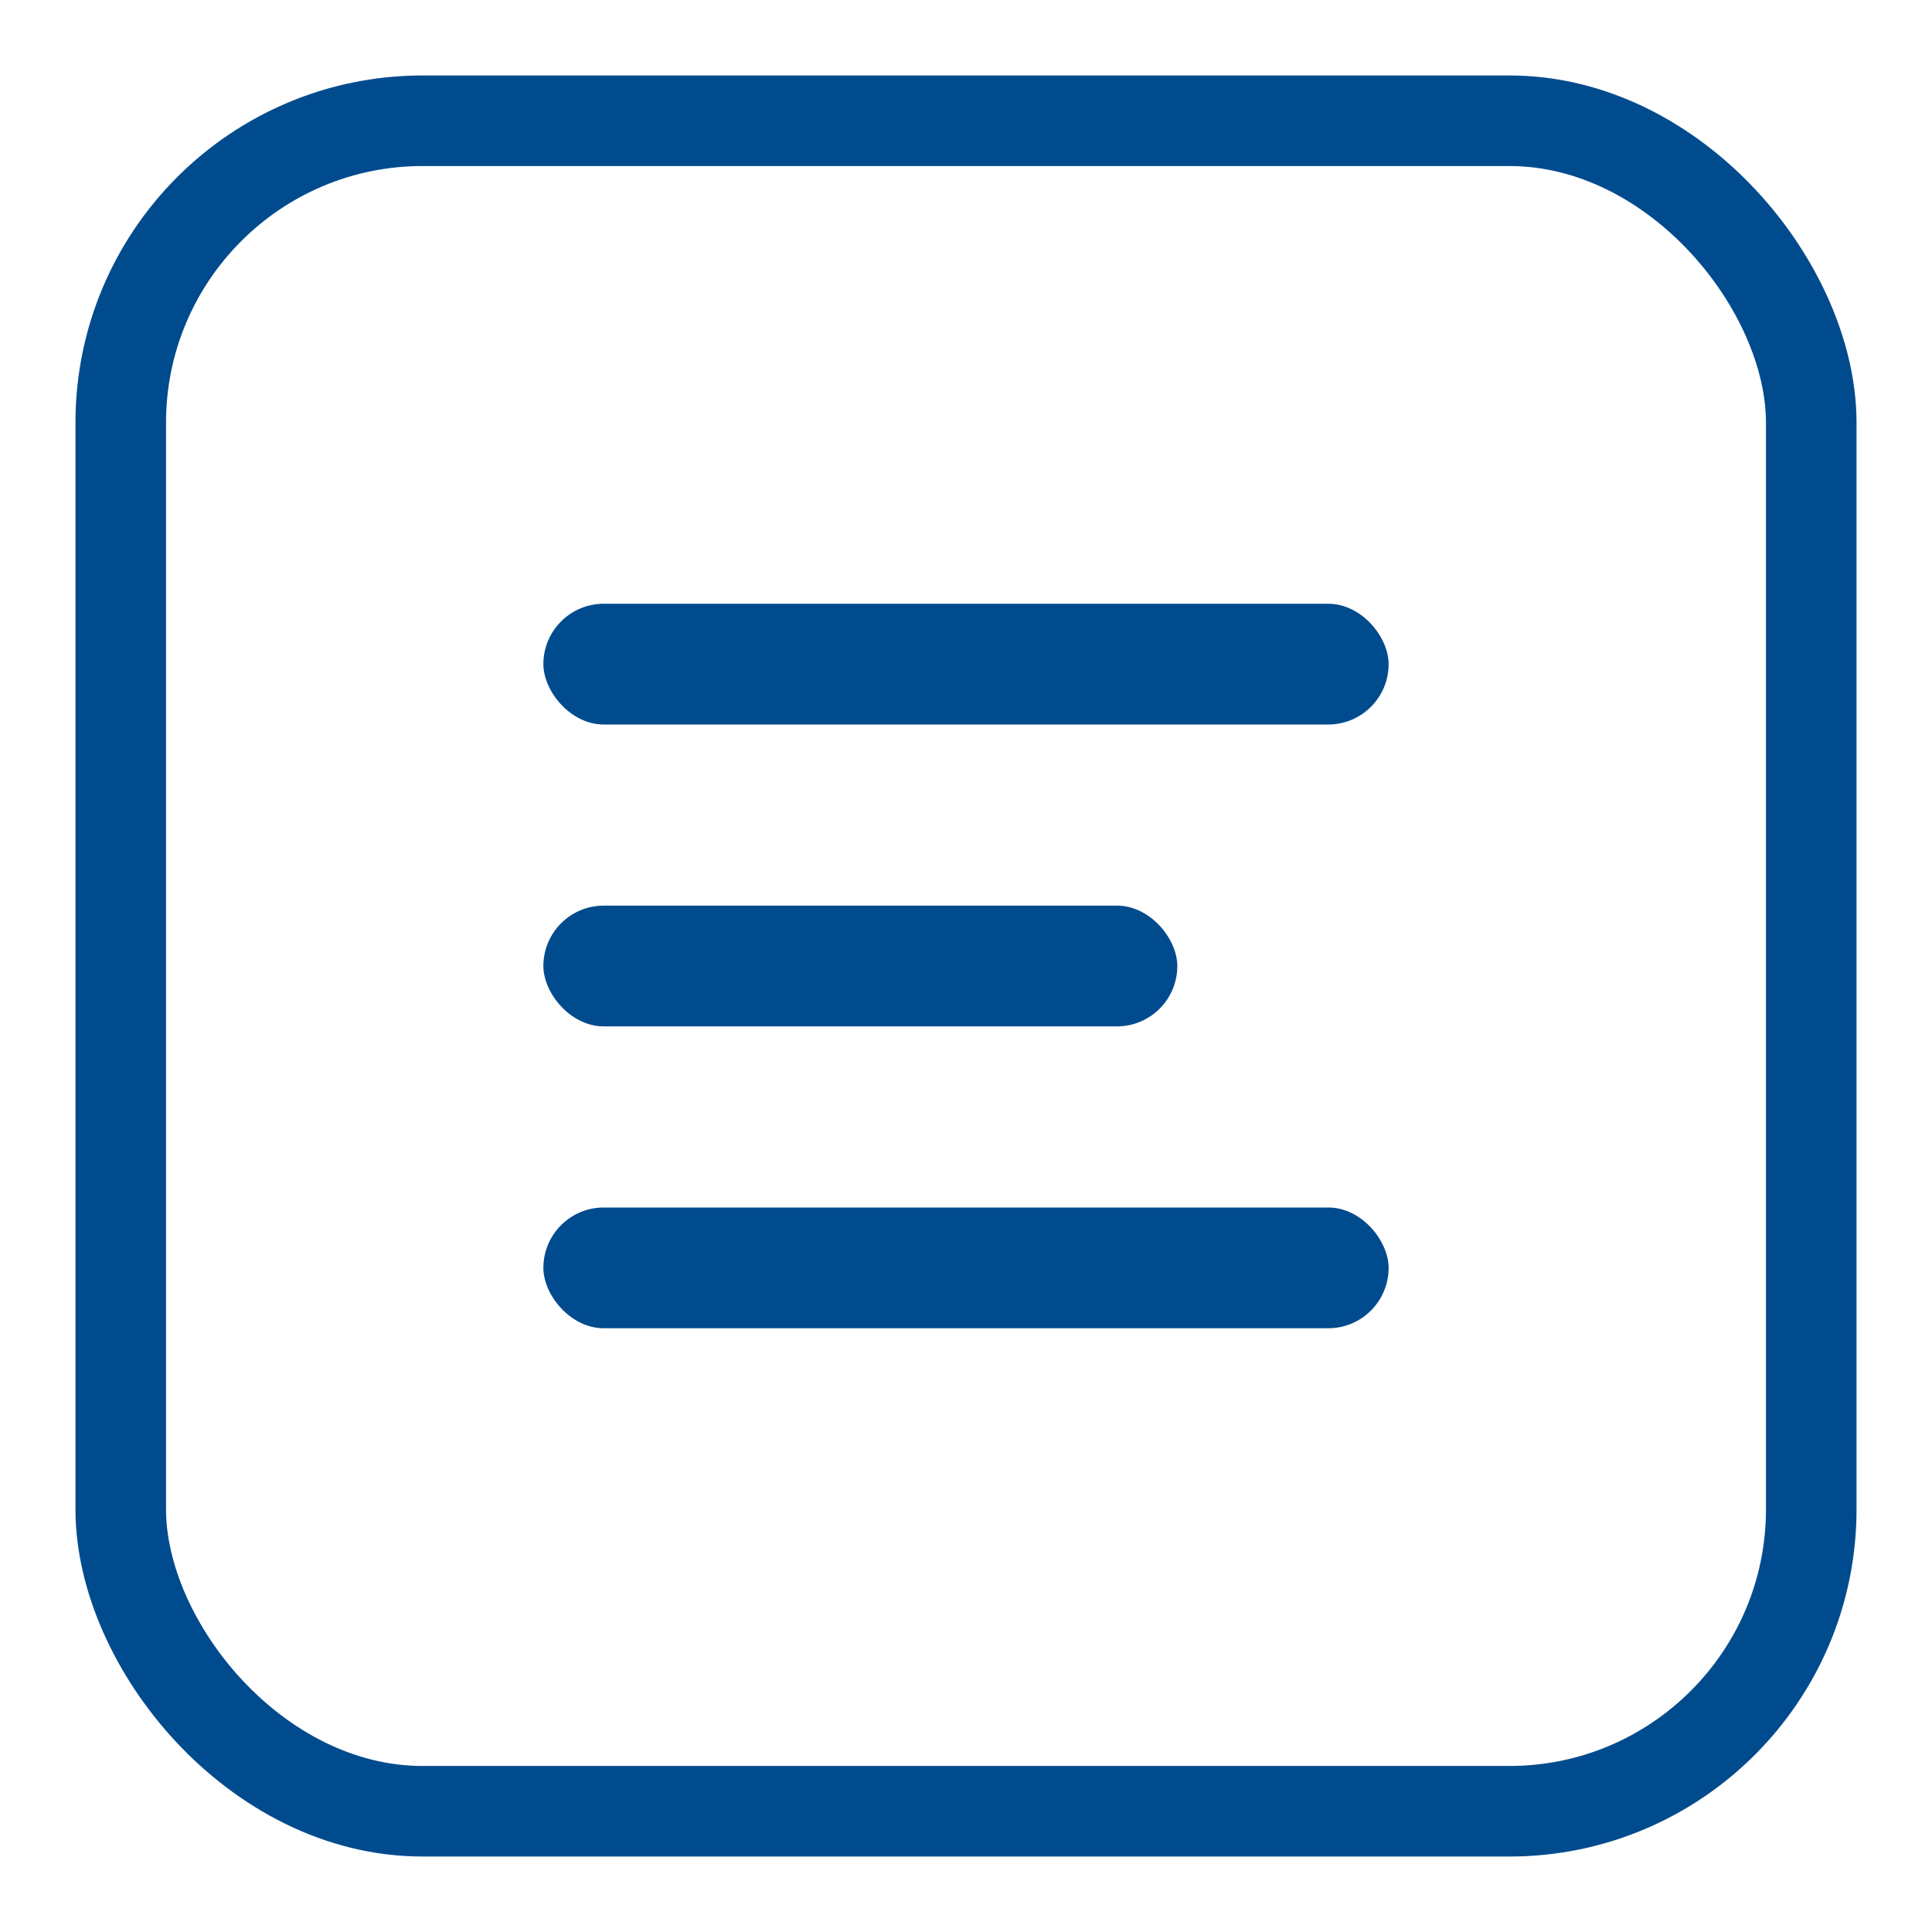 <?xml version="1.0" encoding="UTF-8"?>
<svg width="256" height="256" viewBox="0 0 128 128" xmlns="http://www.w3.org/2000/svg">
  <defs>
    <style>
      .acc { fill: #004B8D; } /* Accent blue */
      .stroke { stroke: #004B8D; stroke-width: 6; stroke-linecap: round; }
    </style>
  </defs>
  <rect x="8" y="8" width="112" height="112" rx="20" ry="20" fill="none" class="stroke"/>
  <g class="acc">
    <rect x="36" y="40" width="56" height="8" rx="4"/>
    <rect x="36" y="60" width="42" height="8" rx="4"/>
    <rect x="36" y="80" width="56" height="8" rx="4"/>
  </g>
</svg>
